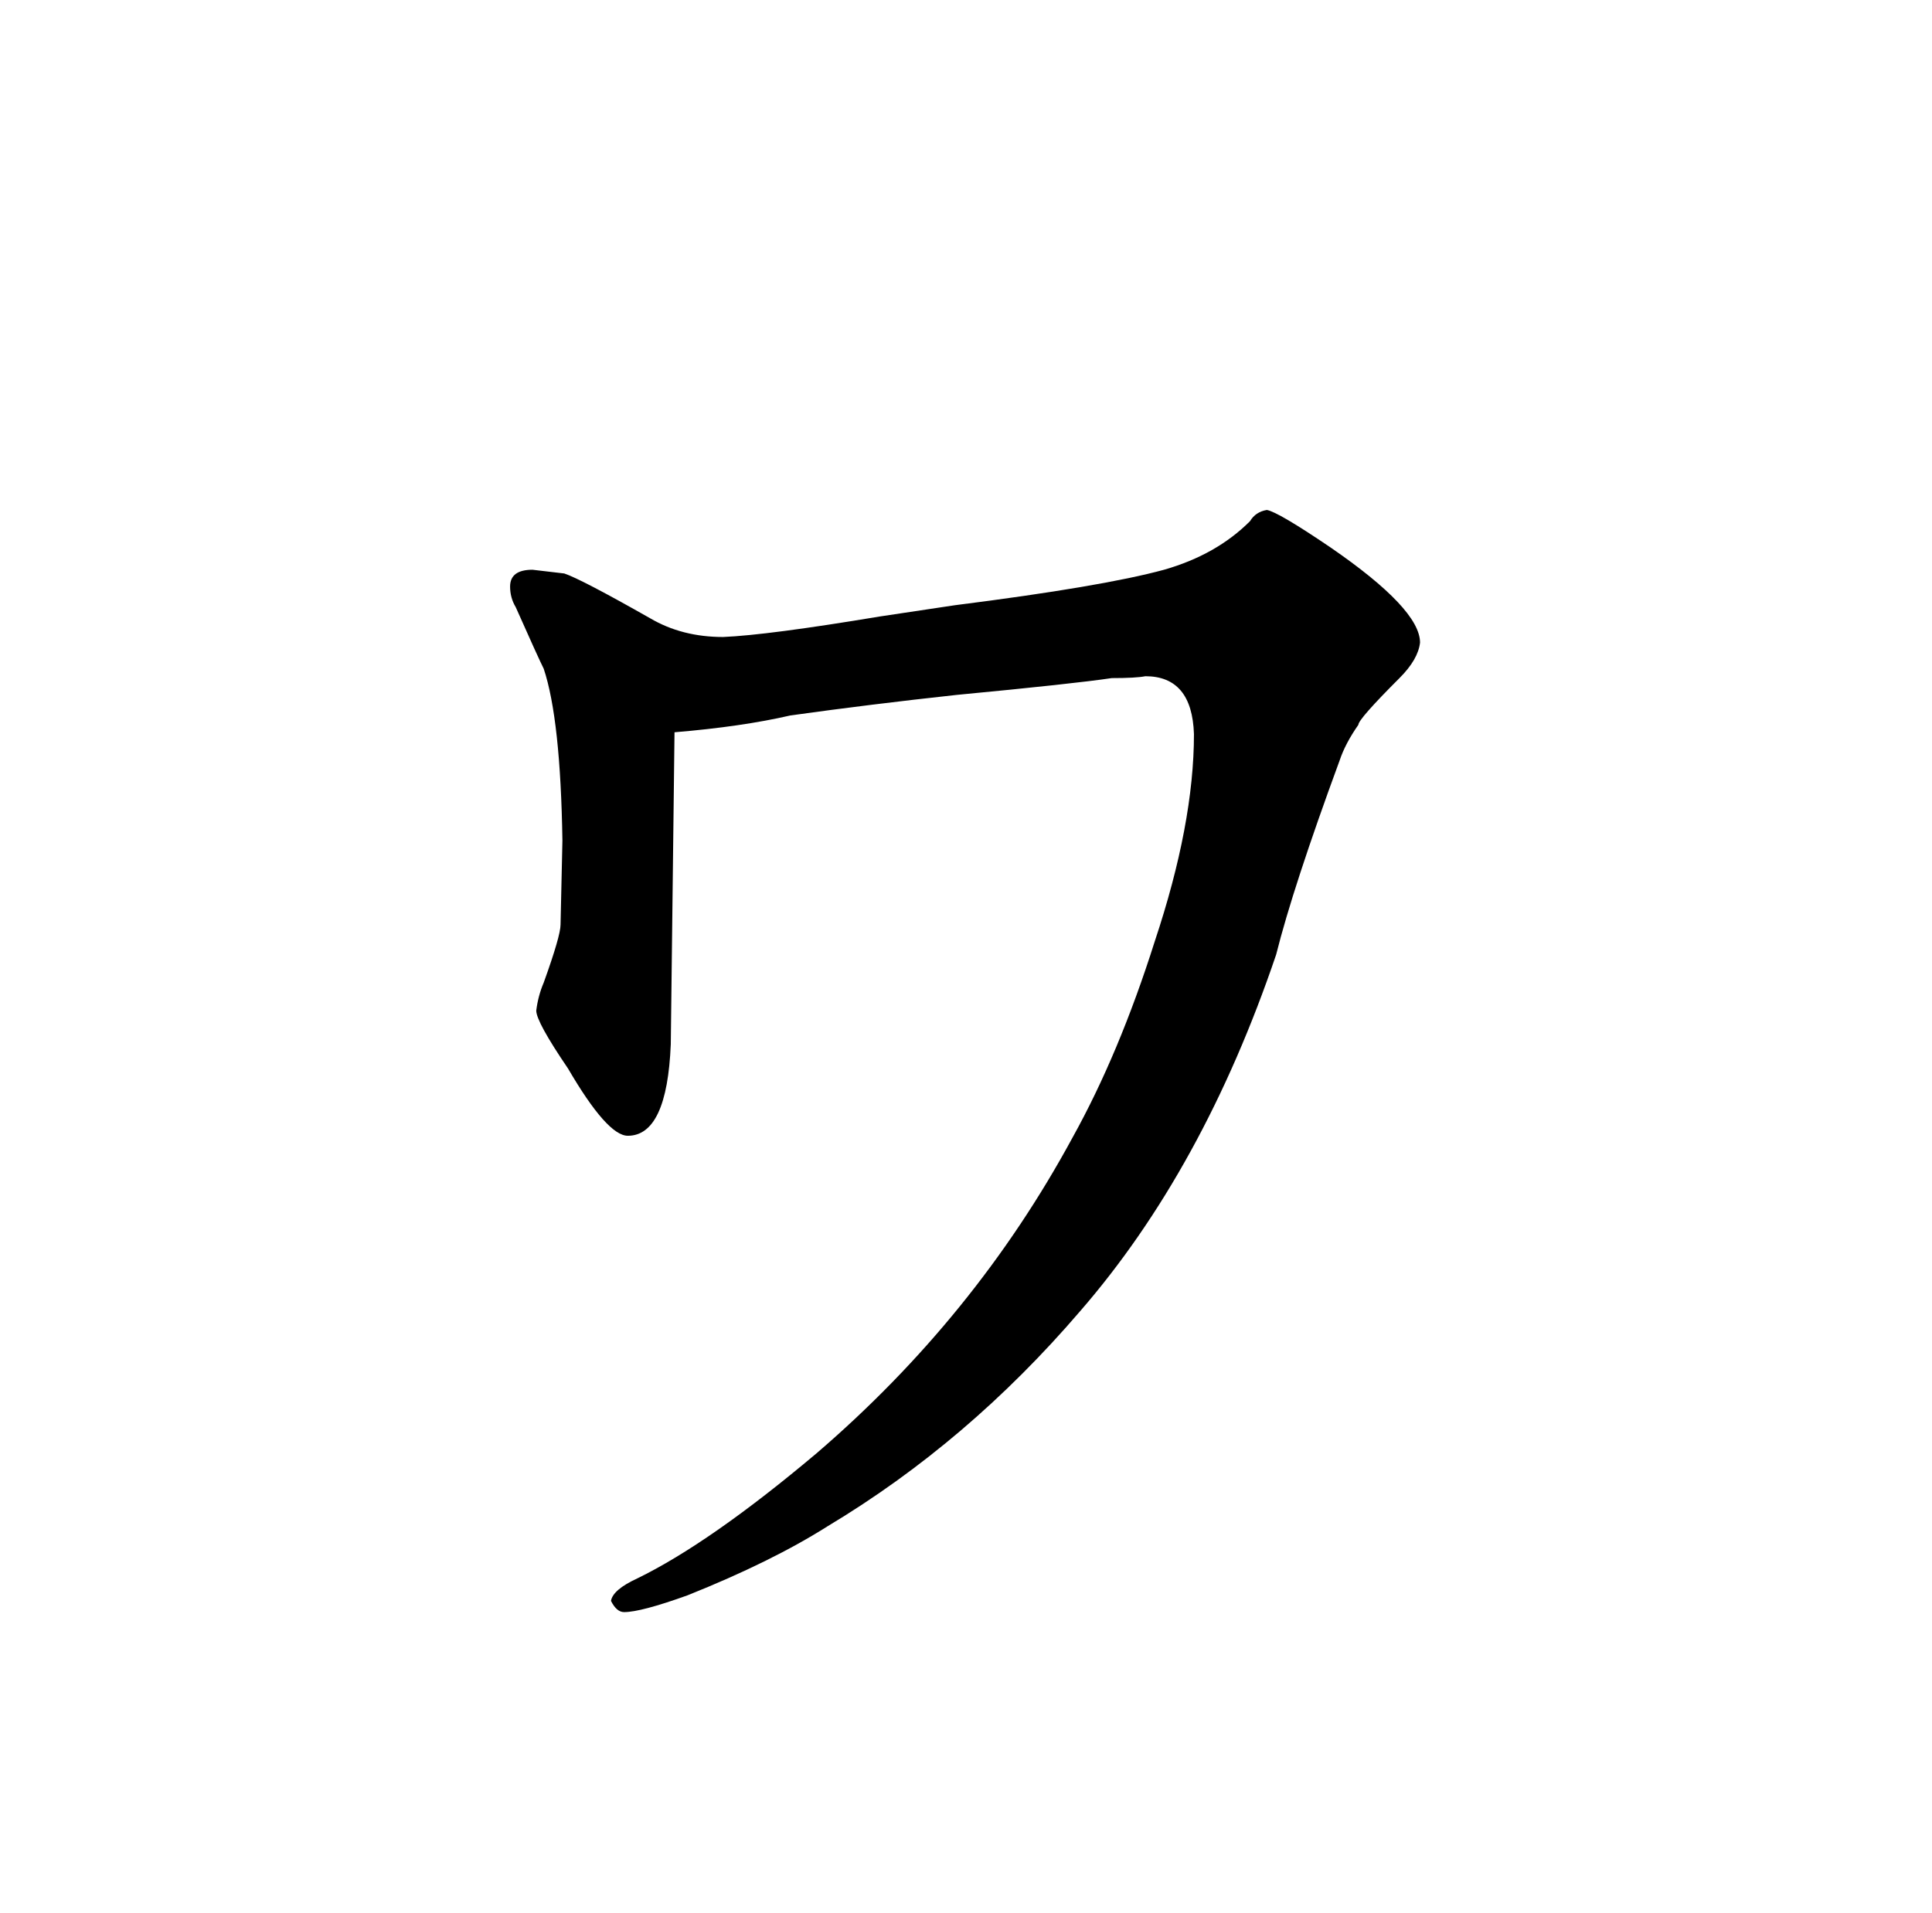 <?xml version="1.0" standalone="no"?>
<!DOCTYPE svg PUBLIC "-//W3C//DTD SVG 1.1//EN" "http://www.w3.org/Graphics/SVG/1.1/DTD/svg11.dtd" >
<svg xmlns="http://www.w3.org/2000/svg" xmlns:xlink="http://www.w3.org/1999/xlink" version="1.1" viewBox="-10 0 1034 1024">
  <g transform="matrix(1 0 0 -1 0 820)">
   <path fill="currentColor"
d="M351 428q36 3 62 9q43 6 89 11q63 6 83 9q13 0 18 1q25 0 26 -31q0 -48 -21 -111q-19 -60 -44 -105q-52 -96 -137 -169q-57 -48 -96 -67q-13 -6 -14 -12q3 -6 7 -6q9 0 34 9q45 18 75 37q75 45 135 115q66 76 105 191q9 36 34 104q3 9 10 19q0 3 22 25q10 10 11 19
q0 18 -48 51q-28 19 -34 20q-6 -1 -9 -6q-18 -18 -46 -26q-33 -9 -112 -19l-40 -6q-60 -10 -84 -11q-22 0 -39 10q-37 21 -46 24q-9 1 -17 2q-12 0 -12 -9q0 -6 3 -11q12 -27 15 -33q9 -27 10 -92l-1 -45q0 -6 -9 -31q-3 -7 -4 -15q0 -6 17 -31q21 -36 32 -36q21 0 23 49z
" />
  </g>

</svg>
